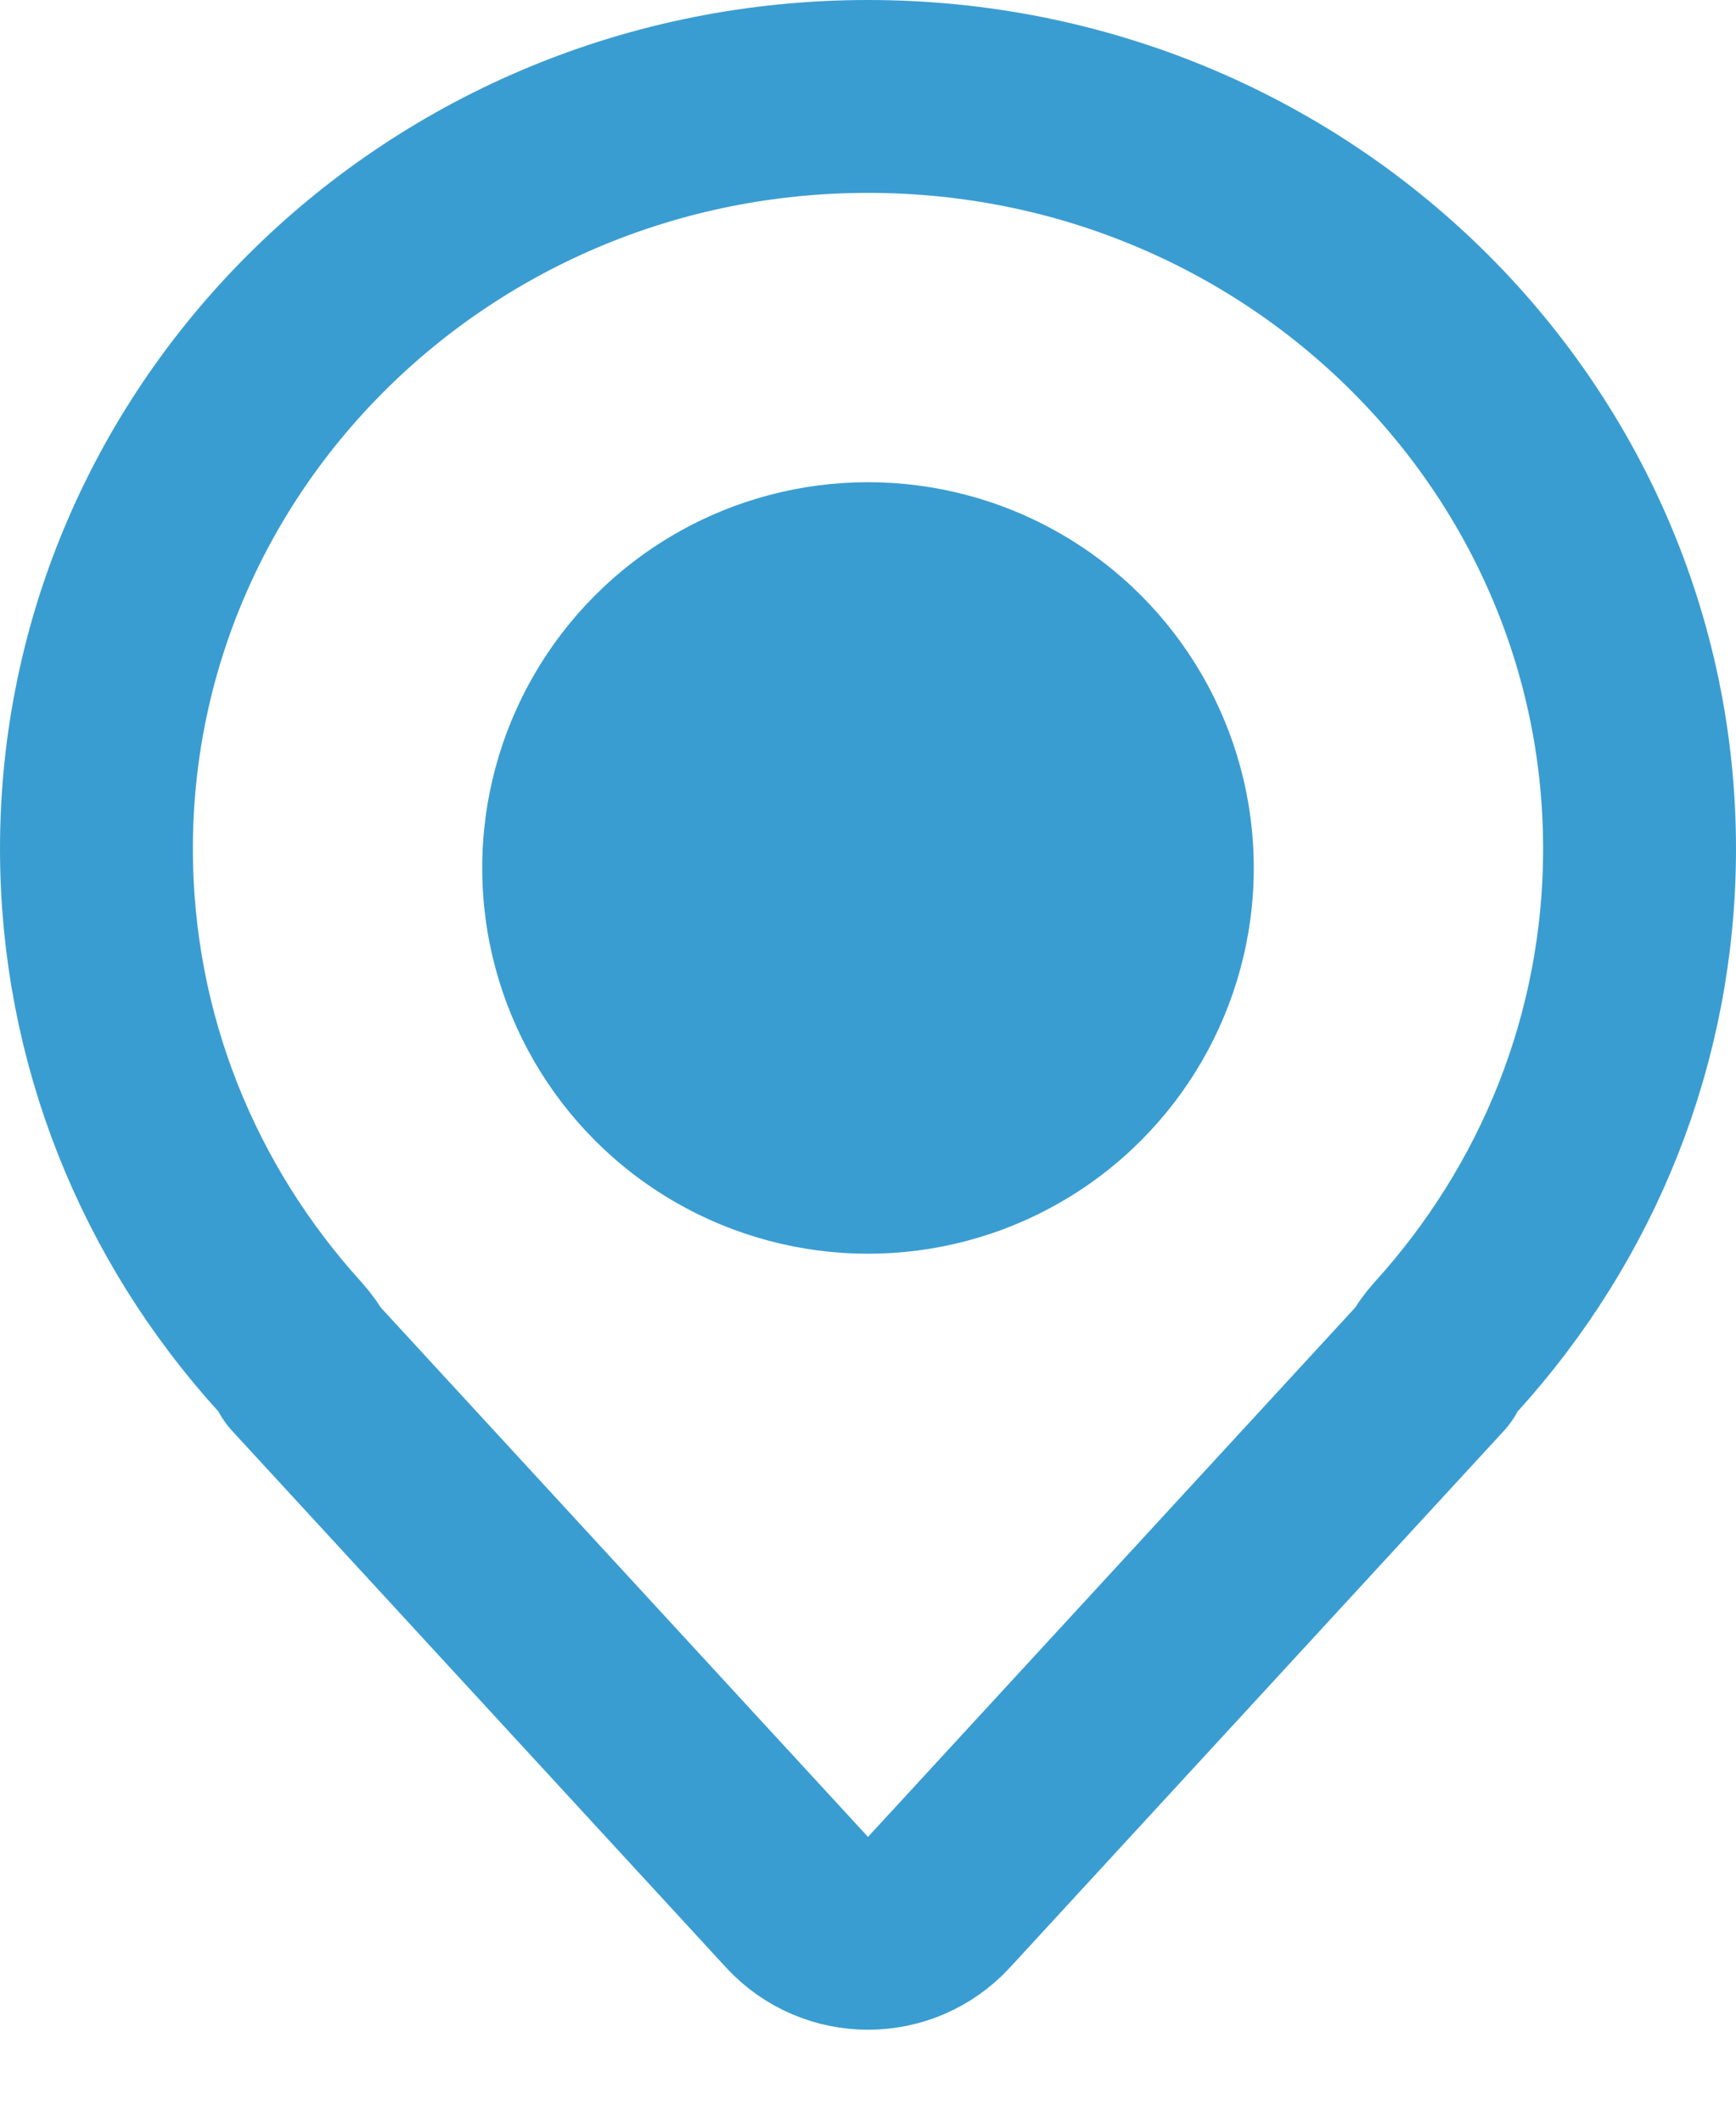 <svg width="18" height="22" viewBox="0 0 18 22" fill="none" xmlns="http://www.w3.org/2000/svg">
<circle cx="9" cy="9" r="4" fill="#3A9DD1" stroke-width="2"/>
<path d="M3.004 13.963L3.004 13.963C1.754 12.585 1 10.778 1 8.8C1 4.513 4.56 1 9 1C13.44 1 17 4.513 17 8.8C17 10.778 16.246 12.585 14.996 13.963C14.94 14.025 14.893 14.092 14.855 14.162L9.736 19.724C9.34 20.154 8.66 20.154 8.264 19.724L3.145 14.162C3.107 14.092 3.06 14.025 3.004 13.963Z" stroke="#3A9DD1" stroke-width="2" stroke-linejoin="round"/>
</svg>
